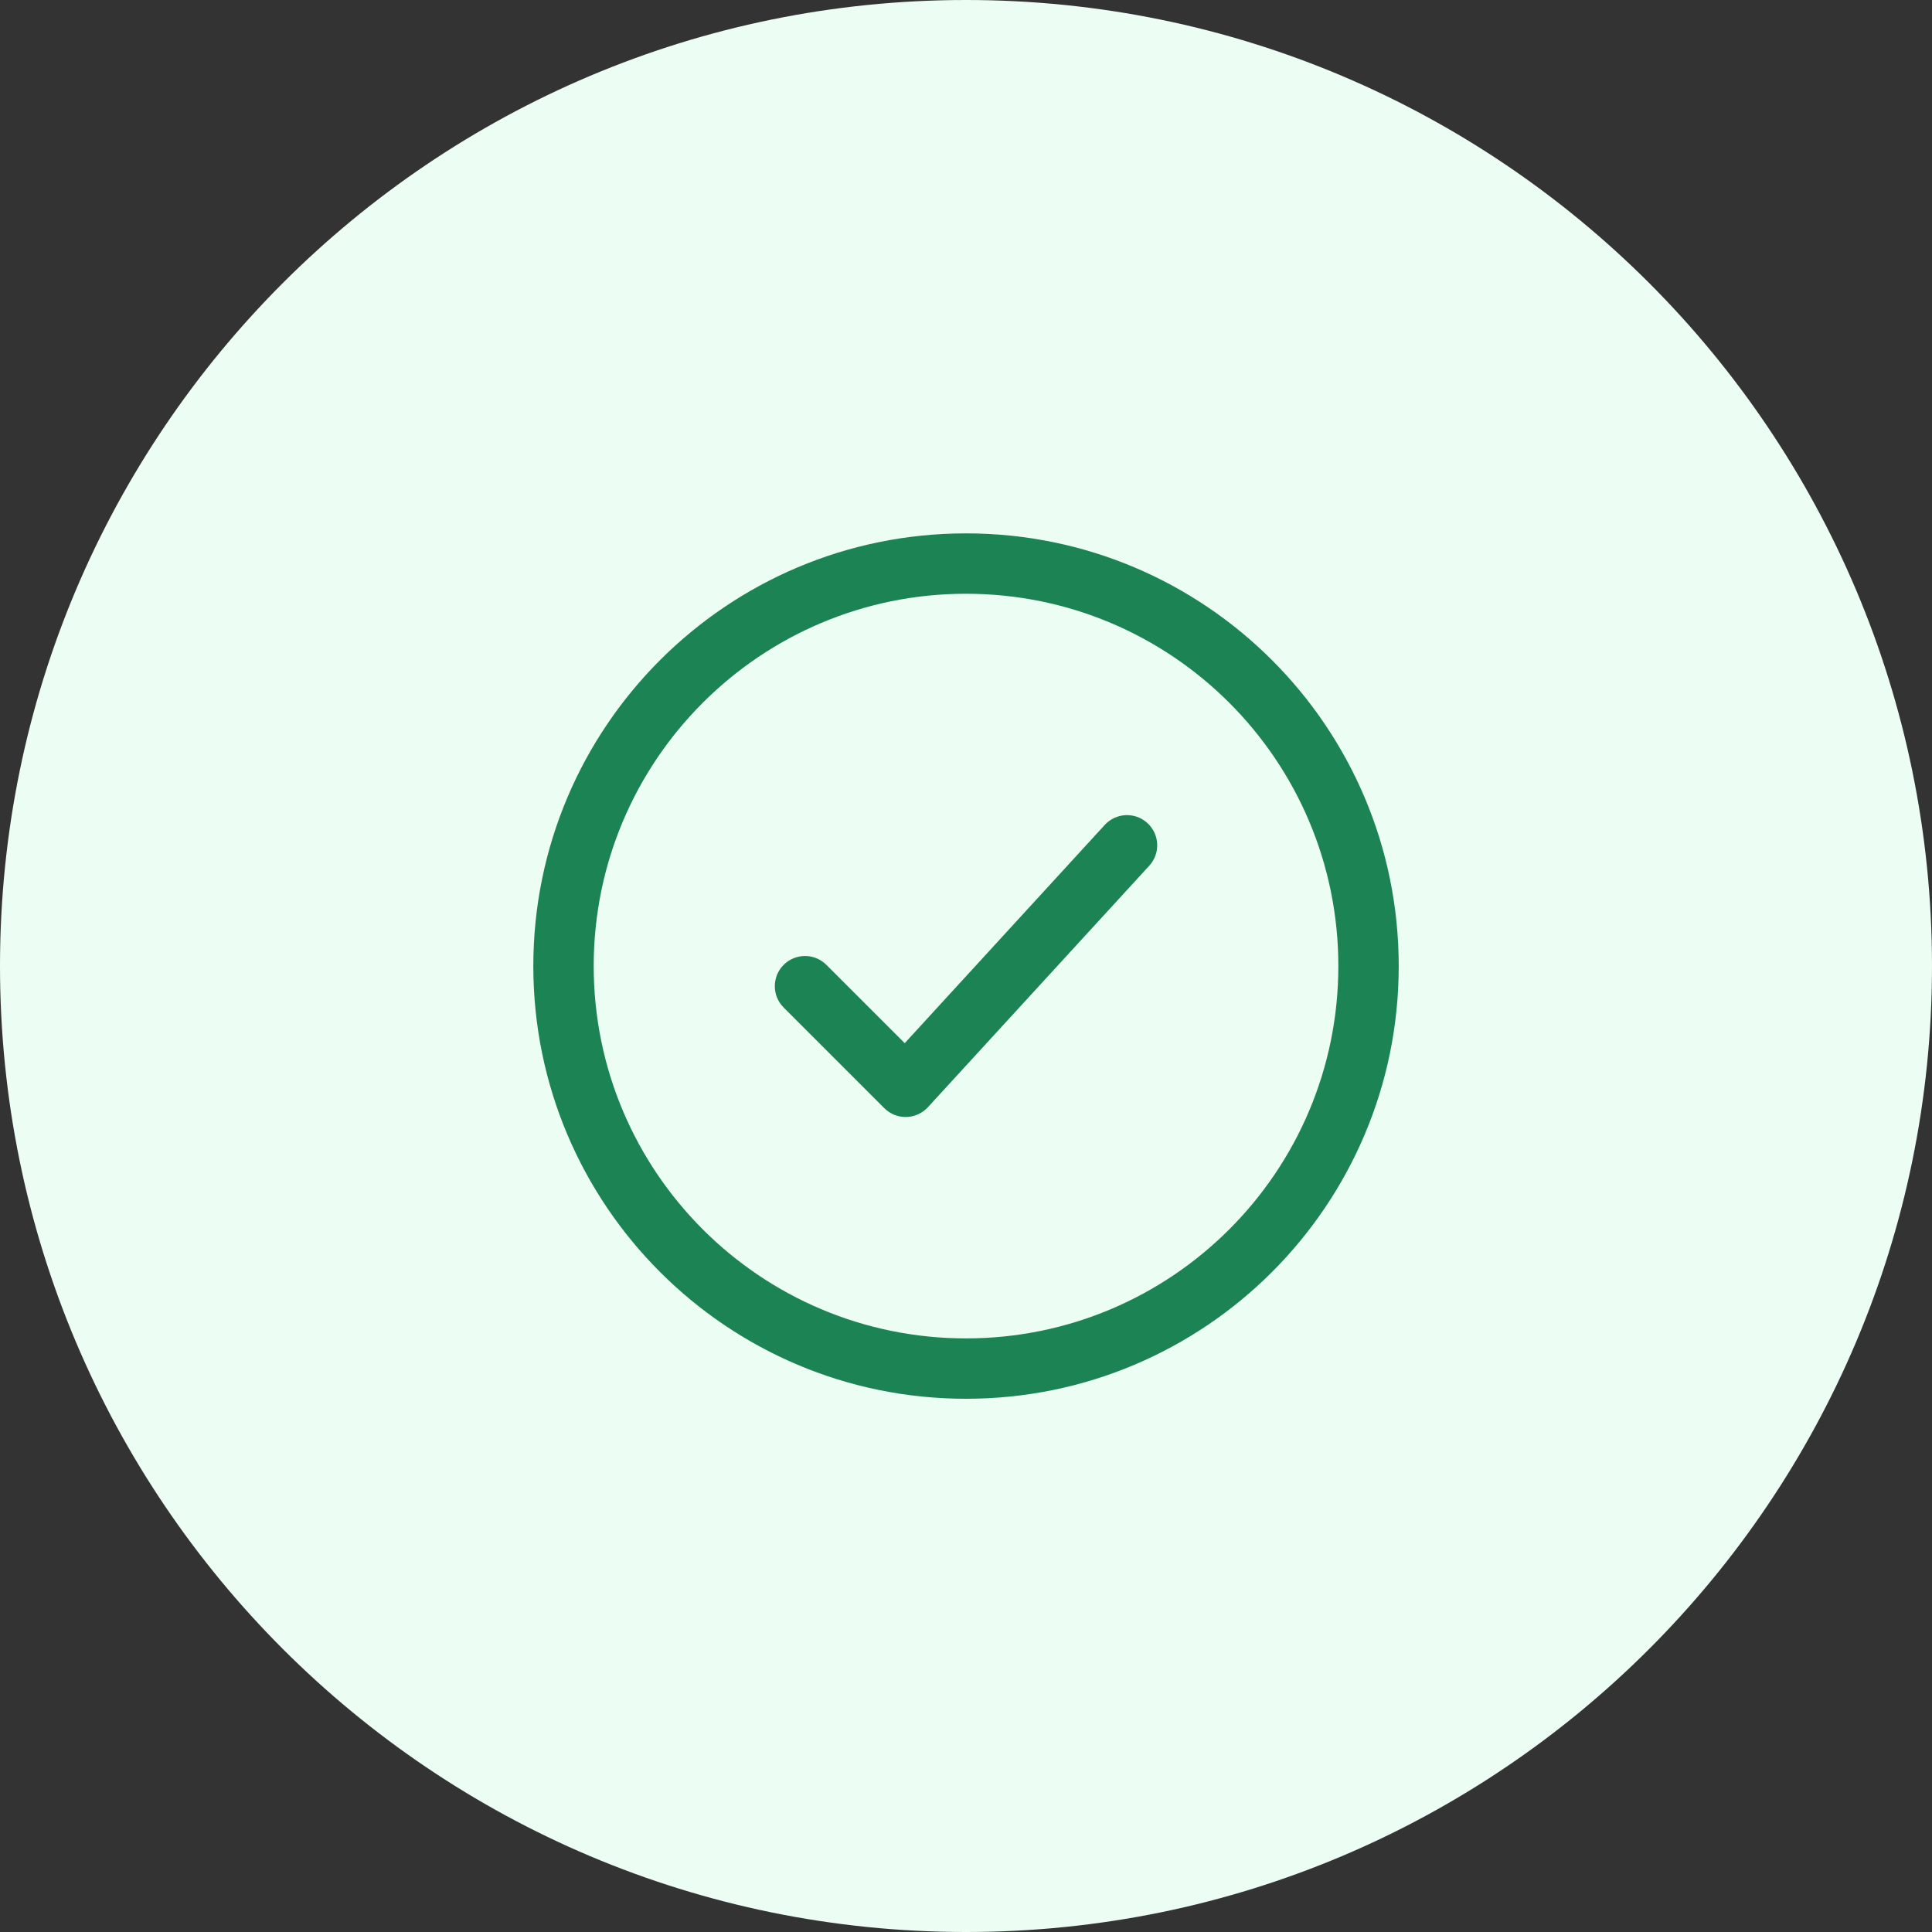 <svg width="40" height="40" viewBox="0 0 40 40" fill="none" xmlns="http://www.w3.org/2000/svg">
<rect x="0" y="0" width="40" height="40" fill="#333333" stroke="none"/>
<path d="M0 20C0 8.954 8.954 0 20 0C31.046 0 40 8.954 40 20C40 31.046 31.046 40 20 40C8.954 40 0 31.046 0 20Z" fill="#ECFDF3"/>
<path d="M23.794 17.924C24.028 17.669 24.01 17.274 23.756 17.041C23.502 16.807 23.106 16.825 22.873 17.079L18.731 21.598L17.109 19.976C16.865 19.732 16.469 19.732 16.225 19.976C15.981 20.22 15.981 20.616 16.225 20.86L18.308 22.943C18.429 23.064 18.593 23.13 18.764 23.126C18.934 23.122 19.096 23.049 19.211 22.924L23.794 17.924Z" fill="#1B8354"/>
<path fill-rule="evenodd" clip-rule="evenodd" d="M20 28.96C15.053 28.96 11.042 24.949 11.042 20.001C11.042 15.054 15.053 11.043 20 11.043C24.948 11.043 28.959 15.054 28.959 20.001C28.959 24.949 24.948 28.96 20 28.96ZM12.292 20.001C12.292 24.259 15.743 27.71 20 27.71C24.258 27.71 27.709 24.259 27.709 20.001C27.709 15.744 24.258 12.293 20 12.293C15.743 12.293 12.292 15.744 12.292 20.001Z" fill="#1B8354"/>
</svg>
